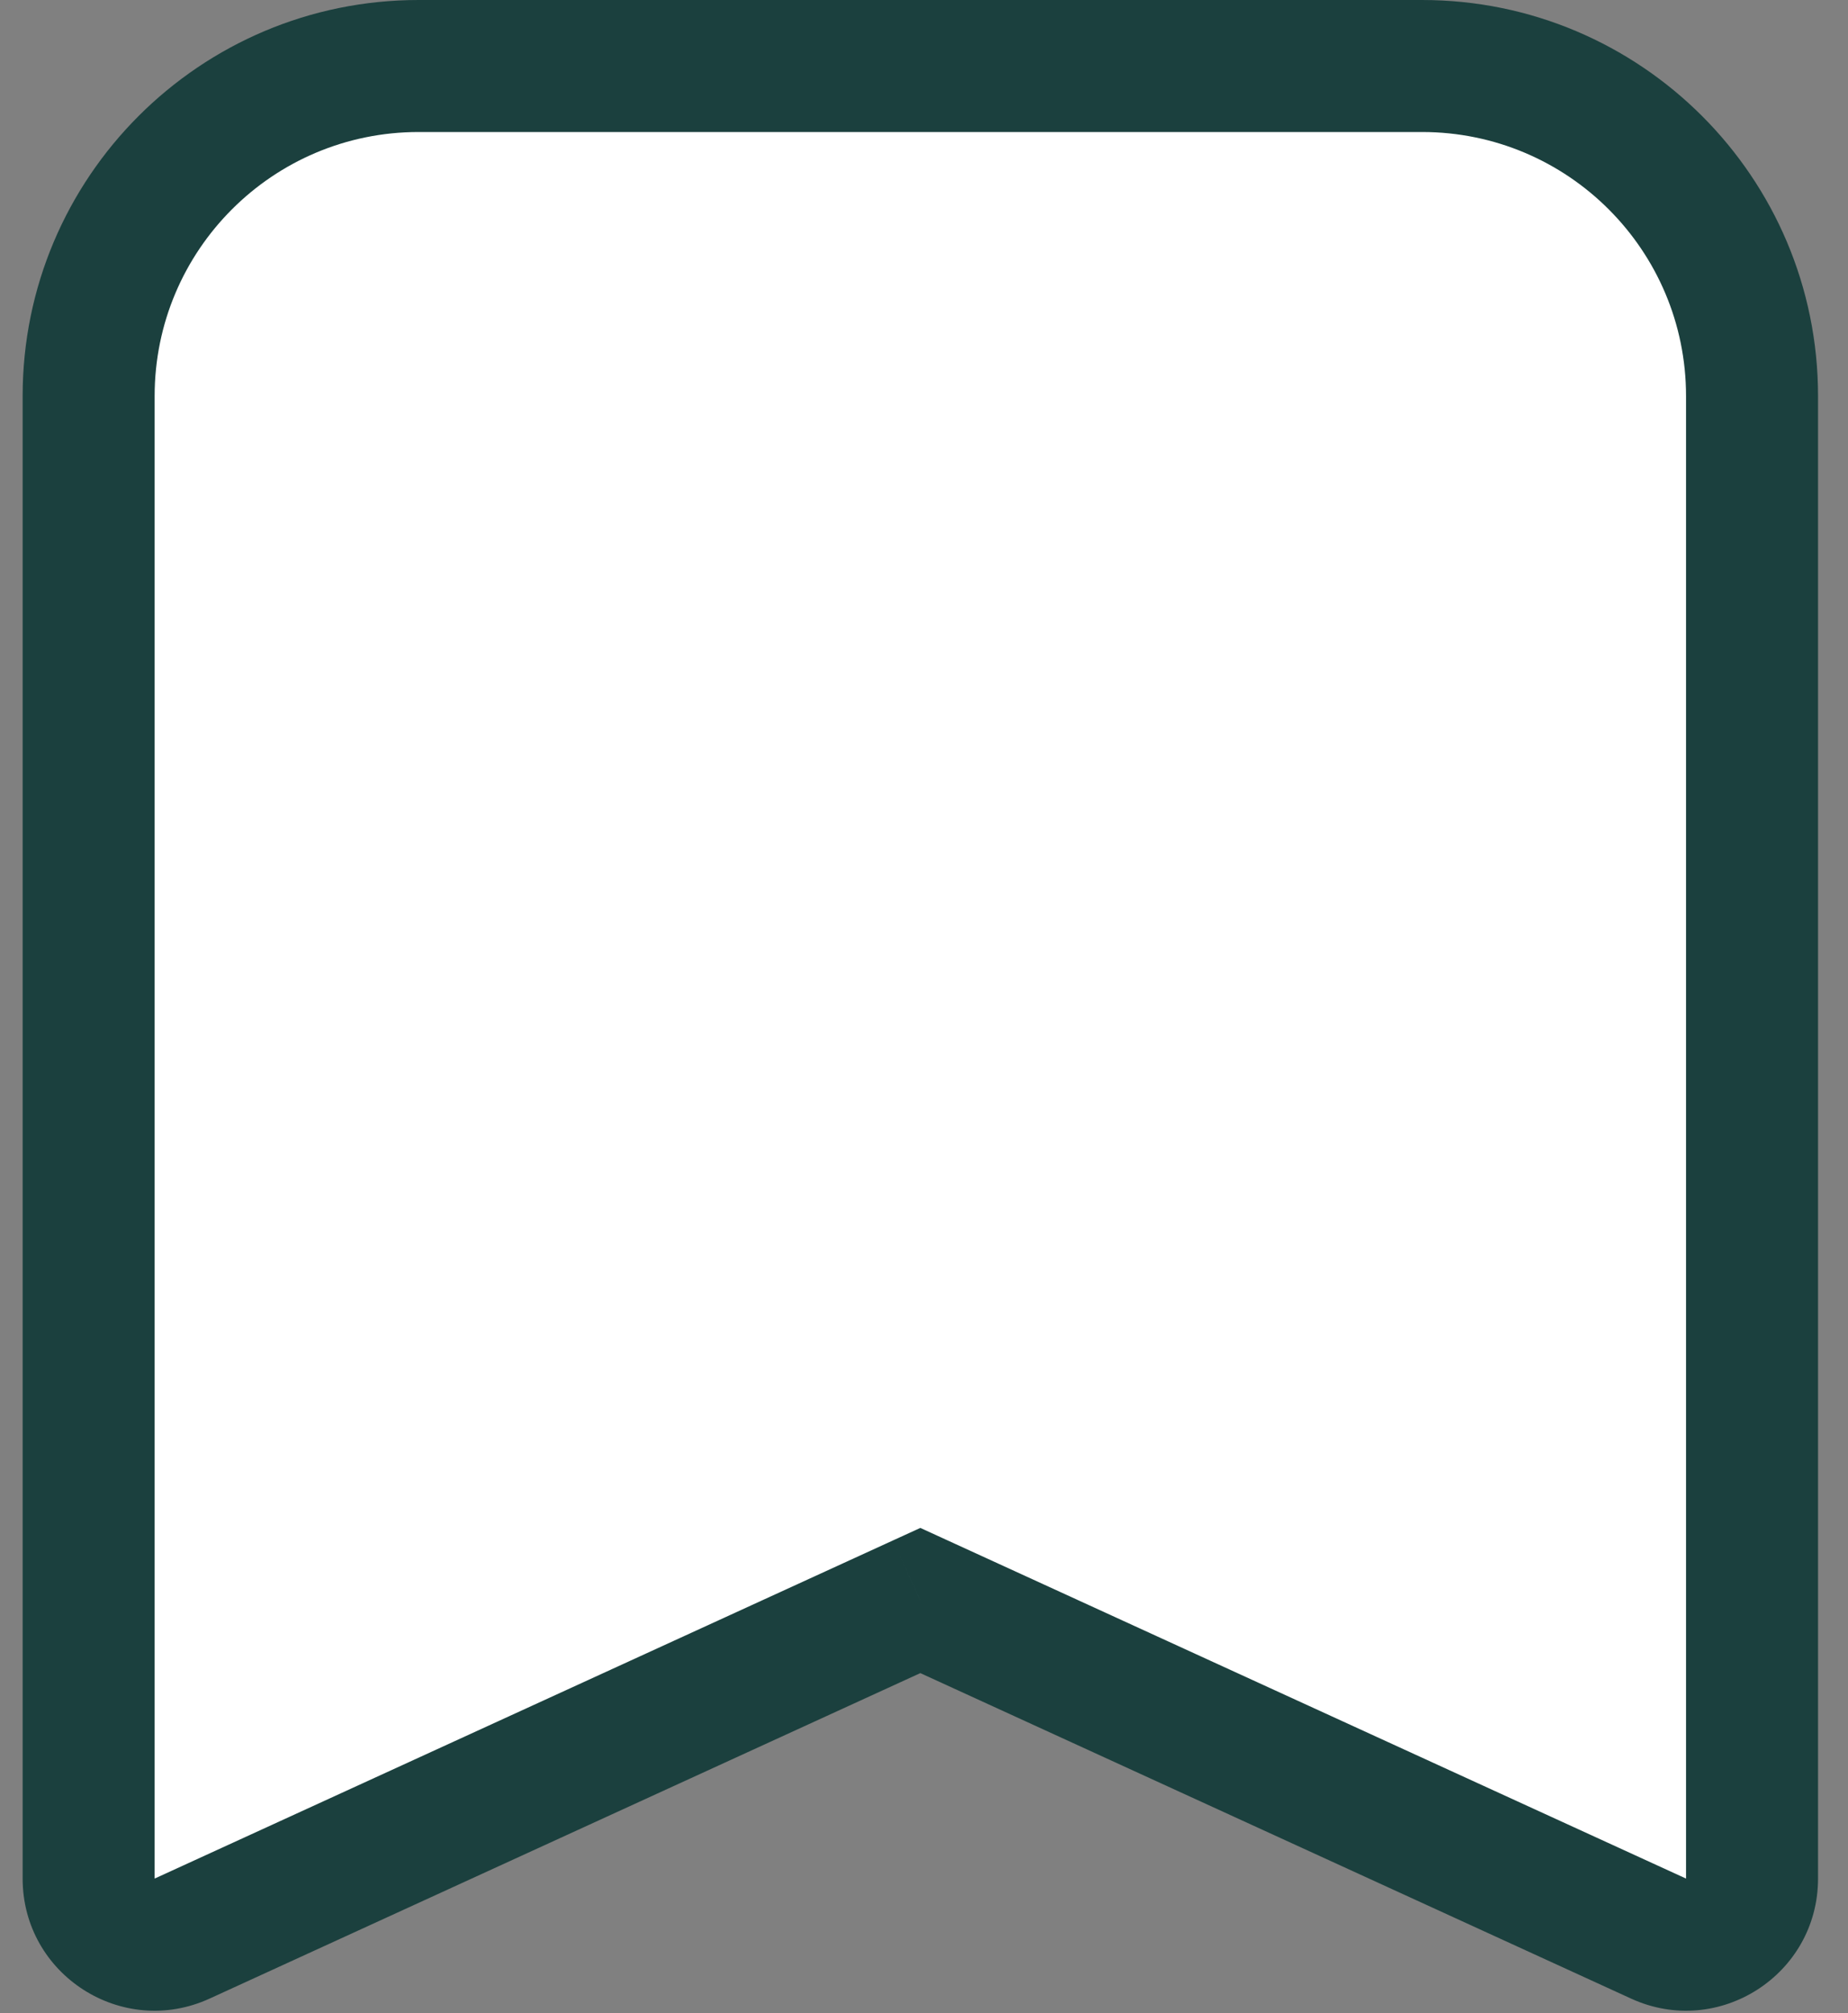 <svg width="56" height="61" viewBox="0 0 56 61" fill="none" xmlns="http://www.w3.org/2000/svg">
<rect x="0" y="0" width="56" height="61" fill="#808080" stroke="none"/>
<path fill-rule="evenodd" clip-rule="evenodd" d="M2.686 12C2.686 6.477 7.163 2 12.685 2H43.092C48.615 2 53.092 6.477 53.092 12V46.644H53.092V56.922C53.092 58.379 51.584 59.347 50.259 58.74L27.889 48.497L5.518 58.74C4.194 59.347 2.686 58.379 2.686 56.922V46.644V44.383V12Z" fill="white"/>
<path d="M53.092 46.644V48.644H55.092V46.644H53.092ZM53.092 46.644V44.644H51.092V46.644H53.092ZM50.259 58.74L51.092 56.922L50.259 58.74ZM27.889 48.497L28.721 46.678L27.889 46.297L27.056 46.678L27.889 48.497ZM5.518 58.74L4.686 56.922L4.686 56.922L5.518 58.74ZM12.685 0C6.058 0 0.686 5.373 0.686 12H4.686C4.686 7.582 8.267 4 12.685 4V0ZM43.092 0H12.685V4H43.092V0ZM55.092 12C55.092 5.373 49.719 0 43.092 0V4C47.51 4 51.092 7.582 51.092 12H55.092ZM55.092 46.644V12H51.092V46.644H55.092ZM53.092 48.644H53.092V44.644H53.092V48.644ZM55.092 56.922V46.644H51.092V56.922H55.092ZM49.427 60.559C52.076 61.772 55.092 59.836 55.092 56.922H51.092L51.092 56.922L49.427 60.559ZM27.056 50.315L49.427 60.559L51.092 56.922L28.721 46.678L27.056 50.315ZM6.351 60.559L28.721 50.315L27.056 46.678L4.686 56.922L6.351 60.559ZM0.686 56.922C0.686 59.836 3.701 61.772 6.351 60.559L4.686 56.922L4.686 56.922H0.686ZM0.686 46.644V56.922H4.686V46.644H0.686ZM0.686 44.383V46.644H4.686V44.383H0.686ZM0.686 12V44.383H4.686V12H0.686Z" fill="#1B403E"/>
</svg>
